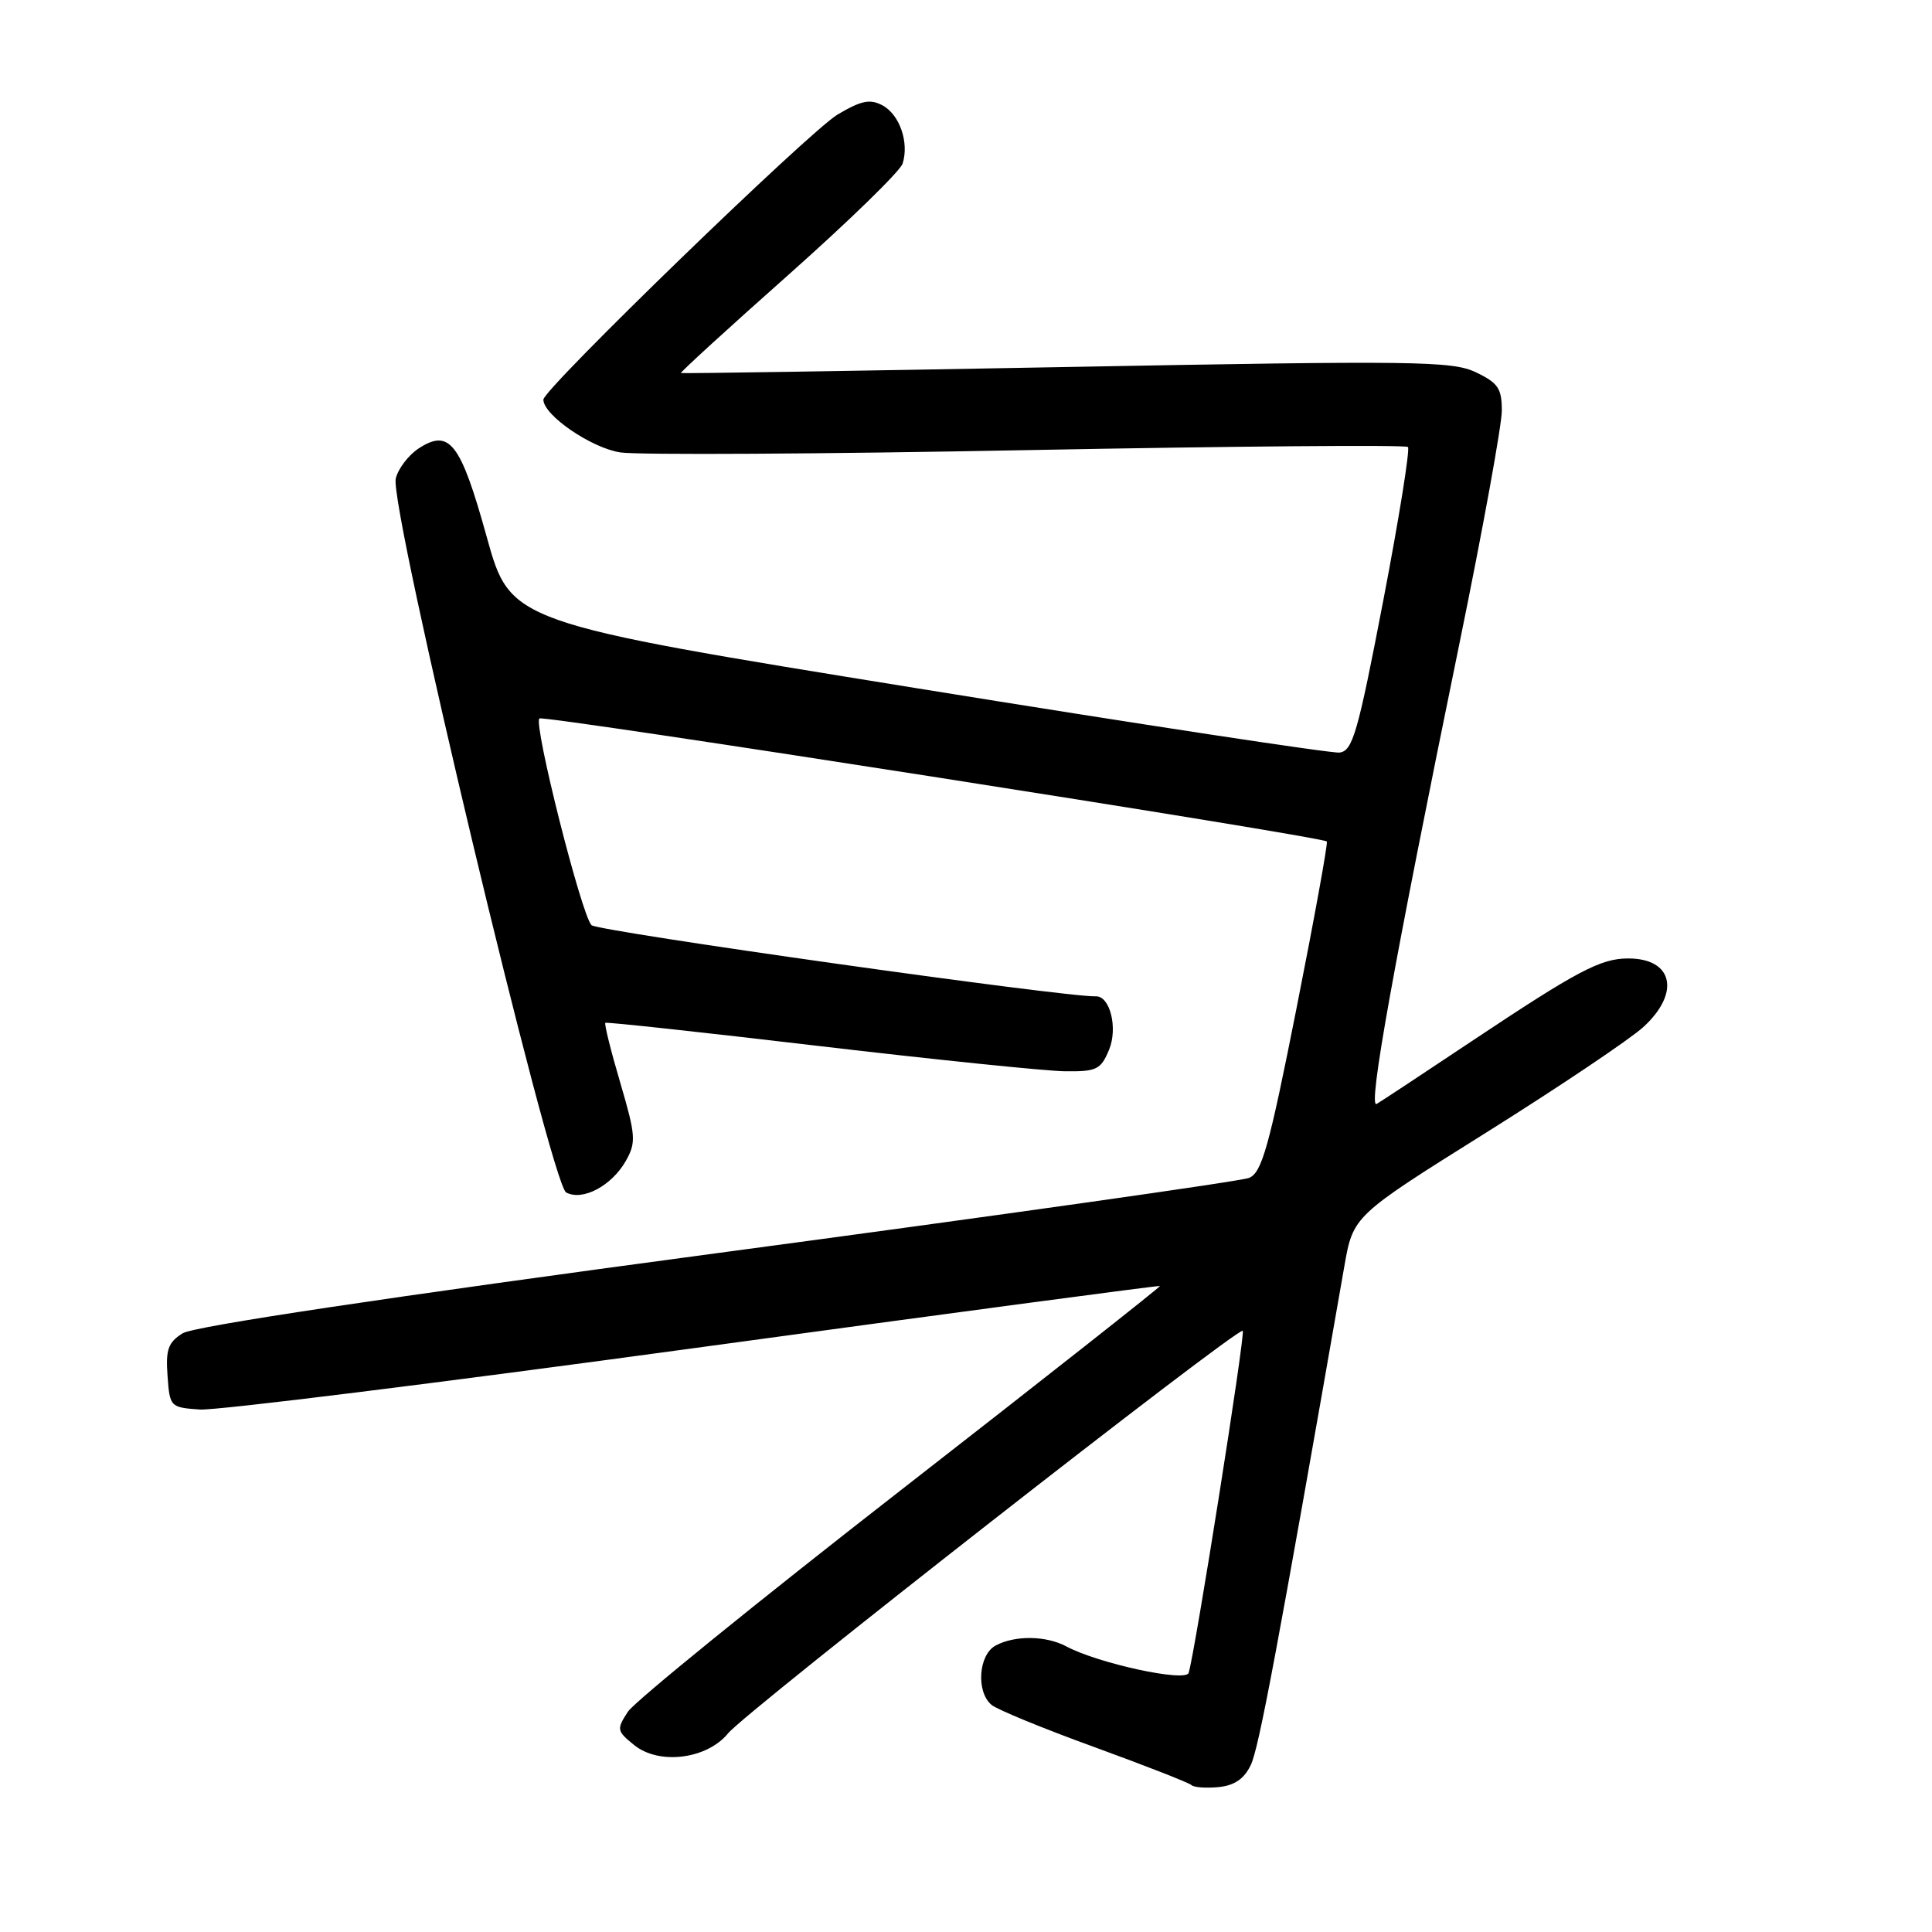 <?xml version="1.0" encoding="UTF-8" standalone="no"?>
<!DOCTYPE svg PUBLIC "-//W3C//DTD SVG 1.1//EN" "http://www.w3.org/Graphics/SVG/1.1/DTD/svg11.dtd" >
<svg xmlns="http://www.w3.org/2000/svg" xmlns:xlink="http://www.w3.org/1999/xlink" version="1.1" viewBox="0 0 256 256">
 <g >
 <path fill="currentColor"
d=" M 165.74 233.86 C 166.81 231.63 169.23 218.72 178.13 167.80 C 179.30 161.11 179.30 161.11 196.90 150.09 C 206.58 144.02 215.96 137.72 217.75 136.09 C 222.70 131.56 221.70 127.00 215.75 127.00 C 212.09 127.00 209.03 128.62 195.00 137.97 C 188.68 142.19 183.01 145.93 182.41 146.28 C 181.21 146.99 184.62 128.00 193.40 85.18 C 196.48 70.15 199.00 56.30 199.00 54.41 C 199.00 51.47 198.50 50.73 195.56 49.33 C 192.43 47.83 187.56 47.77 141.31 48.63 C 113.36 49.15 90.38 49.51 90.23 49.43 C 90.08 49.36 96.50 43.49 104.49 36.40 C 112.48 29.30 119.28 22.68 119.60 21.68 C 120.49 18.89 119.21 15.18 116.93 13.96 C 115.28 13.08 114.12 13.32 110.98 15.18 C 107.25 17.40 72.00 51.55 72.00 52.95 C 72.00 55.01 78.36 59.37 82.21 59.95 C 84.57 60.30 108.89 60.17 136.26 59.64 C 163.63 59.12 186.26 58.93 186.56 59.23 C 186.85 59.52 185.38 68.70 183.28 79.63 C 179.90 97.22 179.23 99.52 177.48 99.72 C 176.39 99.83 151.23 96.01 121.57 91.21 C 67.64 82.49 67.64 82.49 64.49 71.13 C 61.03 58.65 59.56 56.75 55.46 59.43 C 54.13 60.31 52.76 62.09 52.44 63.40 C 51.53 67.02 72.99 156.92 75.02 158.01 C 77.20 159.18 81.07 157.12 82.94 153.80 C 84.31 151.37 84.24 150.45 82.18 143.44 C 80.93 139.21 80.05 135.65 80.21 135.53 C 80.37 135.40 93.10 136.78 108.50 138.60 C 123.90 140.41 138.58 141.92 141.13 141.95 C 145.32 142.00 145.87 141.72 146.96 139.09 C 148.14 136.24 147.09 131.96 145.21 132.02 C 141.21 132.16 79.22 123.41 78.38 122.59 C 77.06 121.30 70.67 95.99 71.47 95.20 C 71.96 94.70 175.07 110.82 175.81 111.50 C 175.98 111.66 174.18 121.57 171.81 133.53 C 168.14 152.06 167.20 155.39 165.50 156.08 C 164.40 156.52 132.68 161.01 95.00 166.05 C 51.16 171.92 25.67 175.74 24.20 176.67 C 22.28 177.87 21.94 178.83 22.20 182.31 C 22.49 186.43 22.57 186.50 26.50 186.77 C 28.70 186.91 58.17 183.25 92.00 178.63 C 125.83 174.01 153.59 170.31 153.70 170.40 C 153.81 170.49 138.36 182.67 119.36 197.46 C 100.36 212.25 84.10 225.45 83.21 226.80 C 81.68 229.14 81.72 229.36 84.03 231.23 C 87.34 233.91 93.69 233.10 96.49 229.66 C 98.83 226.78 164.08 175.75 164.67 176.34 C 165.04 176.70 158.34 219.04 157.50 221.67 C 157.10 222.92 145.51 220.41 141.30 218.16 C 138.61 216.72 134.49 216.67 131.93 218.04 C 129.65 219.26 129.31 224.18 131.39 225.91 C 132.15 226.54 138.29 229.06 145.04 231.51 C 151.79 233.97 157.56 236.23 157.87 236.53 C 158.18 236.84 159.79 236.96 161.46 236.80 C 163.58 236.59 164.86 235.71 165.74 233.86 Z "/>
</g>
</svg>